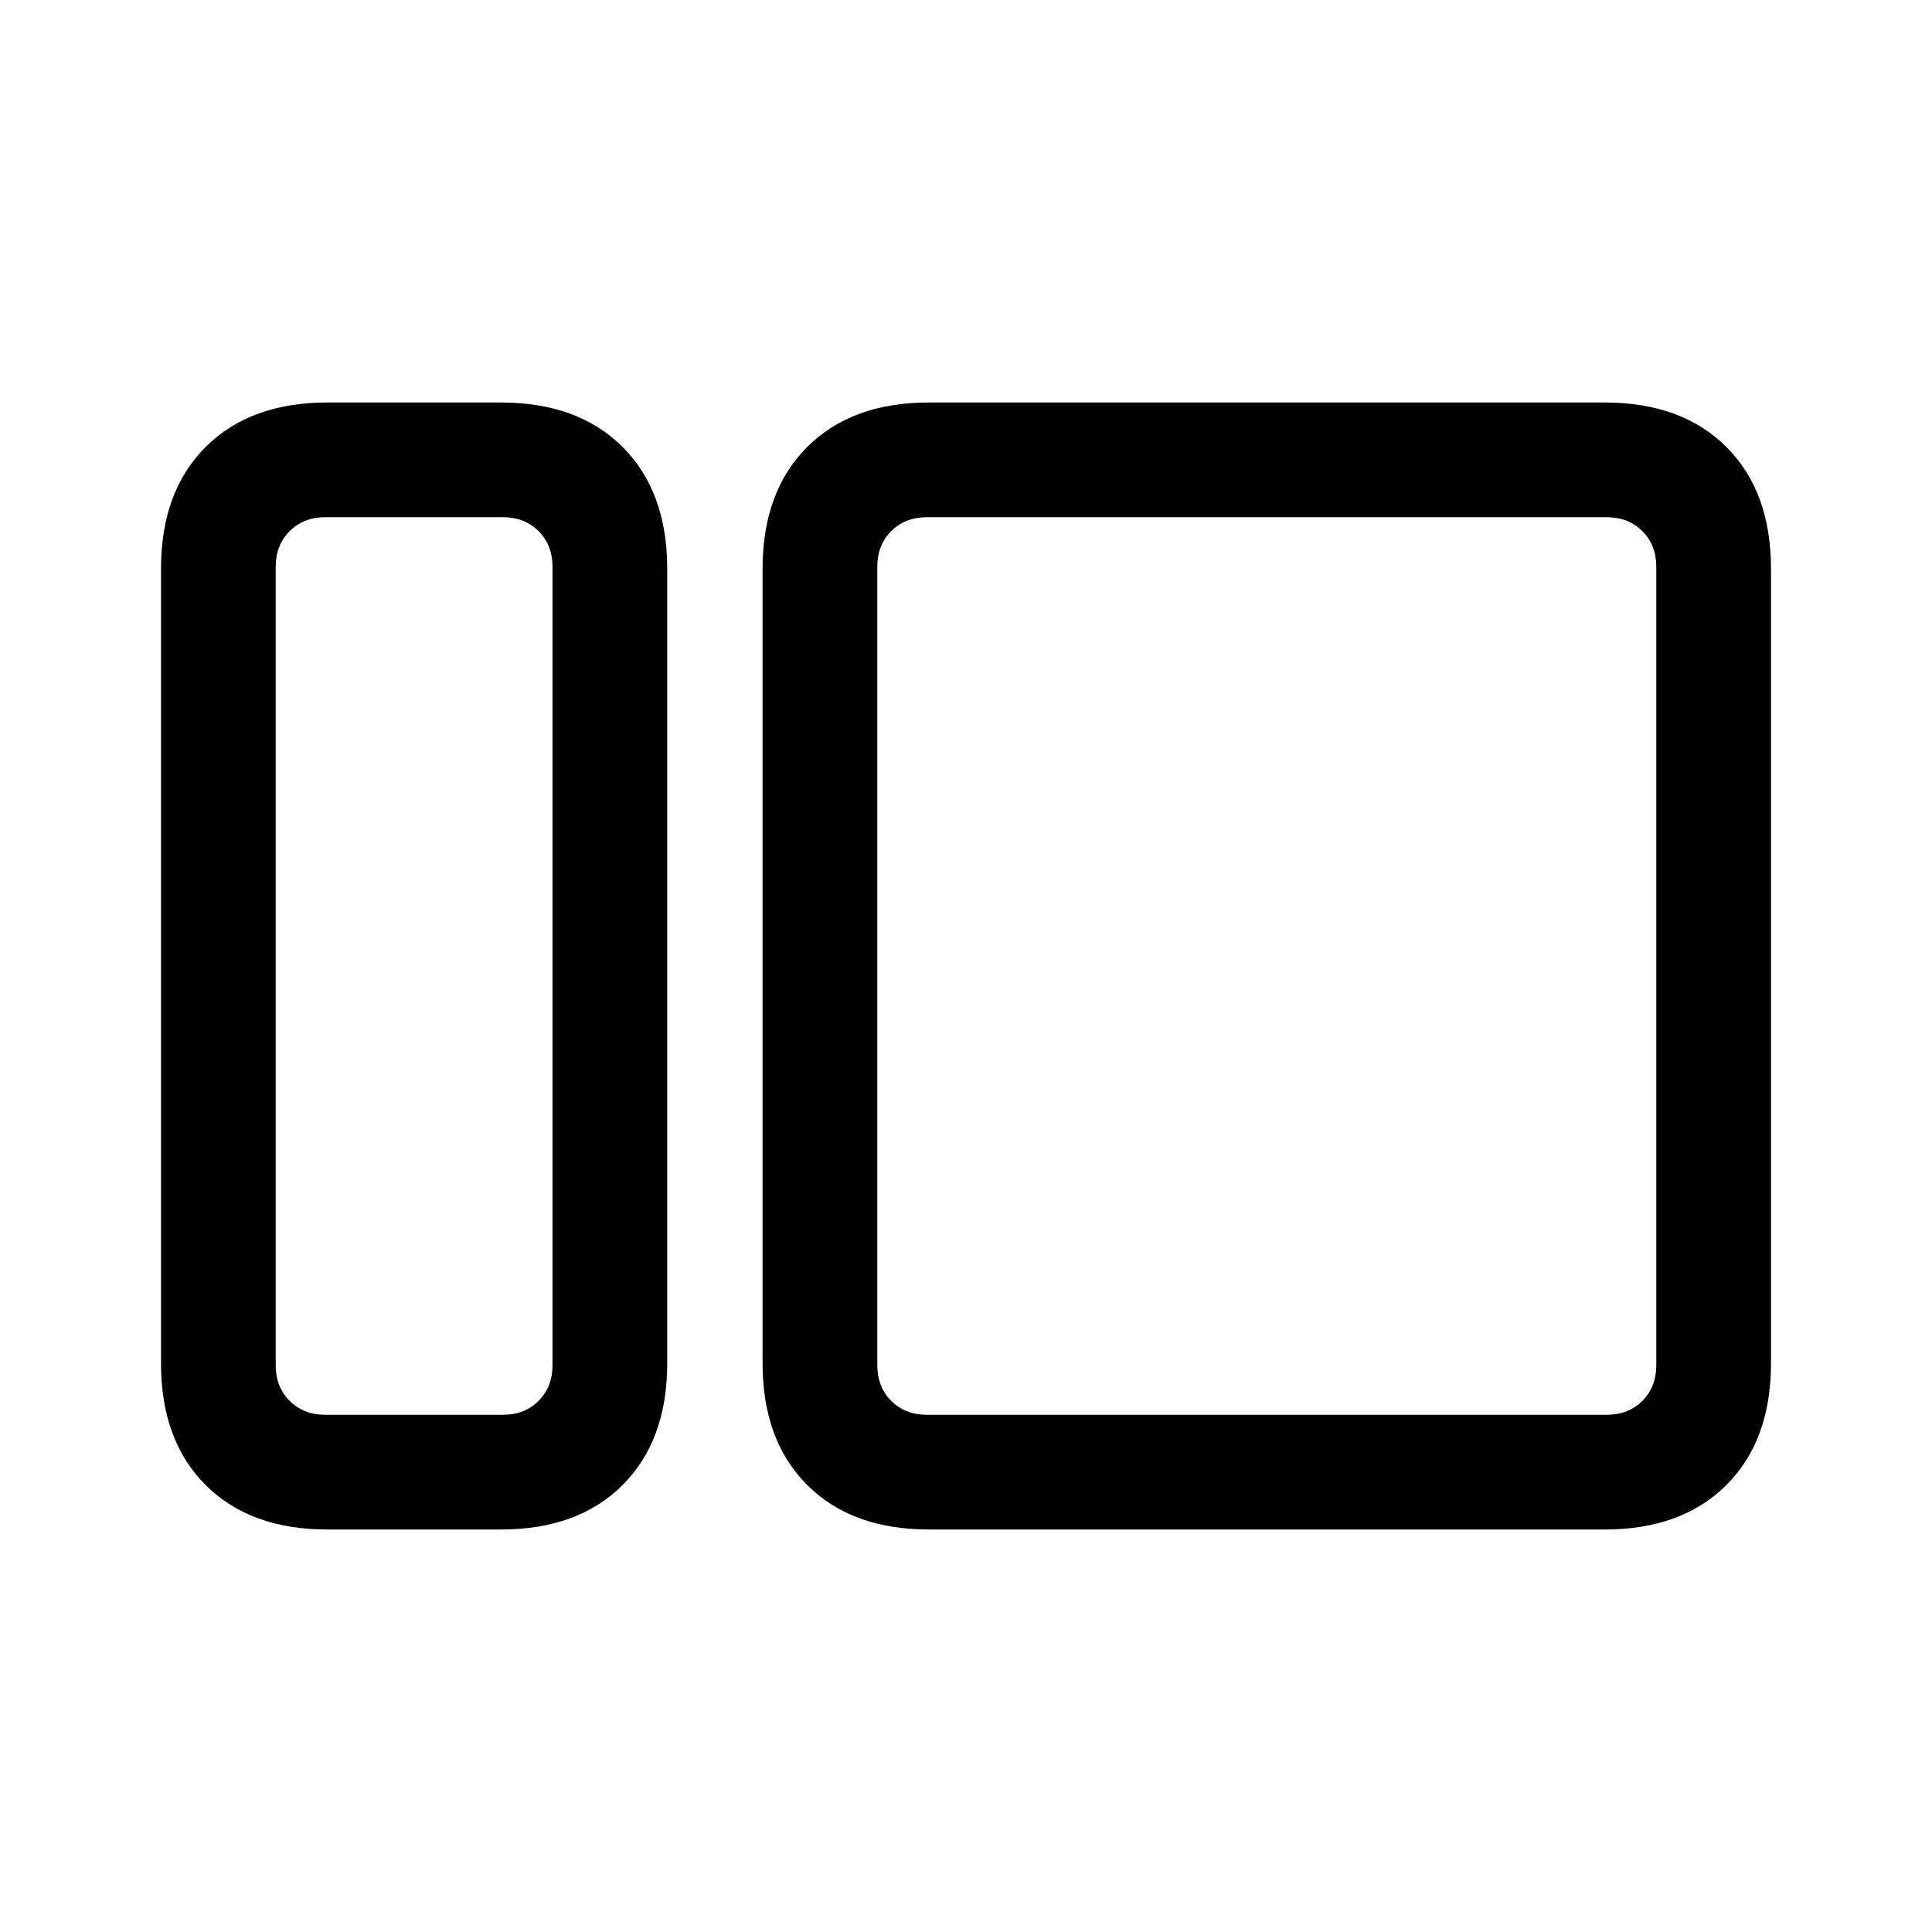 <svg xmlns="http://www.w3.org/2000/svg" height="20" viewBox="0 -960 960 960" width="20"><path d="M162.615-200q-38.34 0-60.478-22.137Q80-244.275 80-282.615v-394.77q0-38.34 22.137-60.478Q124.275-760 162.615-760h86.308q38.34 0 60.478 22.137 22.137 22.138 22.137 60.478v394.77q0 38.34-22.137 60.478Q287.263-200 248.923-200h-86.308Zm-1-57h88.308q10.769 0 17.692-6.923t6.923-17.692v-396.77q0-10.769-6.923-17.692T249.923-703h-88.308q-10.769 0-17.692 6.923T137-678.385v396.77q0 10.769 6.923 17.692T161.615-257Zm299.923 57q-38.34 0-60.478-22.137-22.137-22.138-22.137-60.478v-394.77q0-38.34 22.137-60.478Q423.198-760 461.538-760h335.847q38.34 0 60.478 22.137Q880-715.725 880-677.385v394.77q0 38.34-22.137 60.478Q835.725-200 797.385-200H461.538Zm-1-57h337.847q10.769 0 17.692-6.923T823-281.615v-396.77q0-10.769-6.923-17.692T798.385-703H460.538q-10.769 0-17.692 6.923t-6.923 17.692v396.77q0 10.769 6.923 17.692T460.538-257Zm-186 0v-446 446Zm161.385 0v-446 446Z"/></svg>